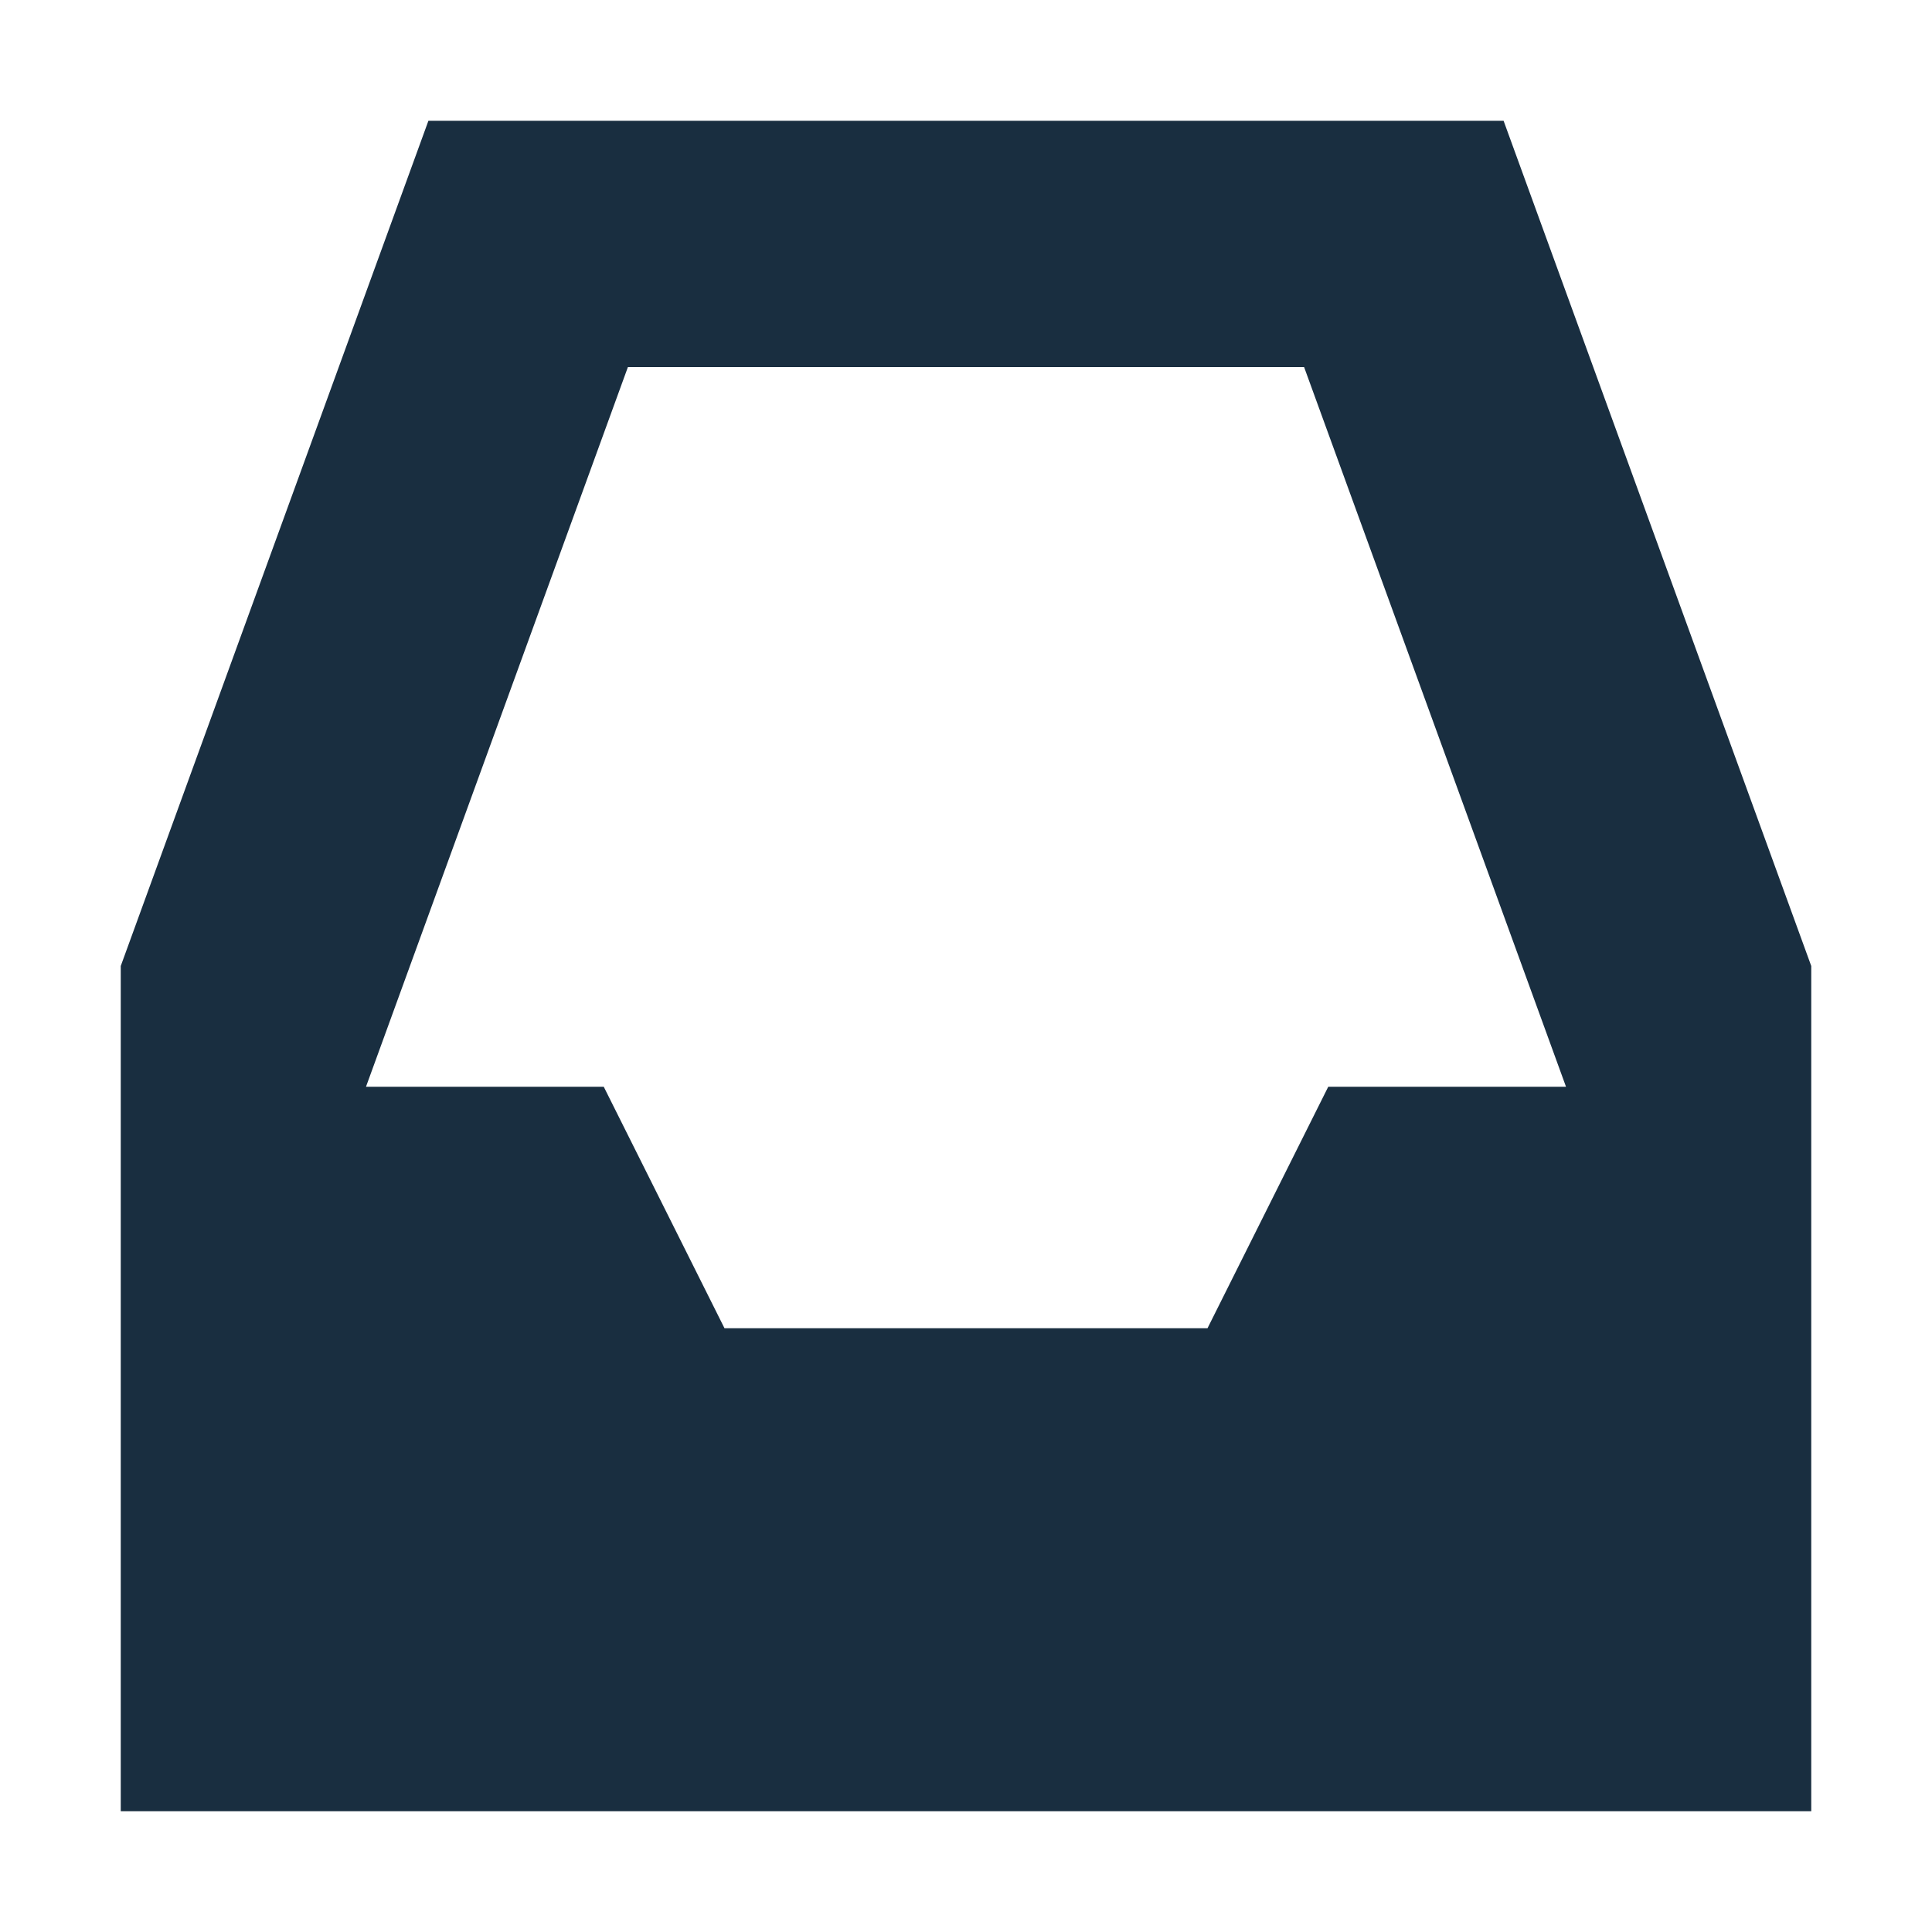 <svg xmlns="http://www.w3.org/2000/svg" width="16" height="16" version="1.1">
 <path style="fill:#192e40" d="M 3.548,1 1,8 V 15 H 15 V 8 L 12.452,1 Z M 5.2,3.04 H 10.8 L 12.969,9 H 11 L 10,11 H 6 L 5,9 H 3.031 Z"/>
</svg>
